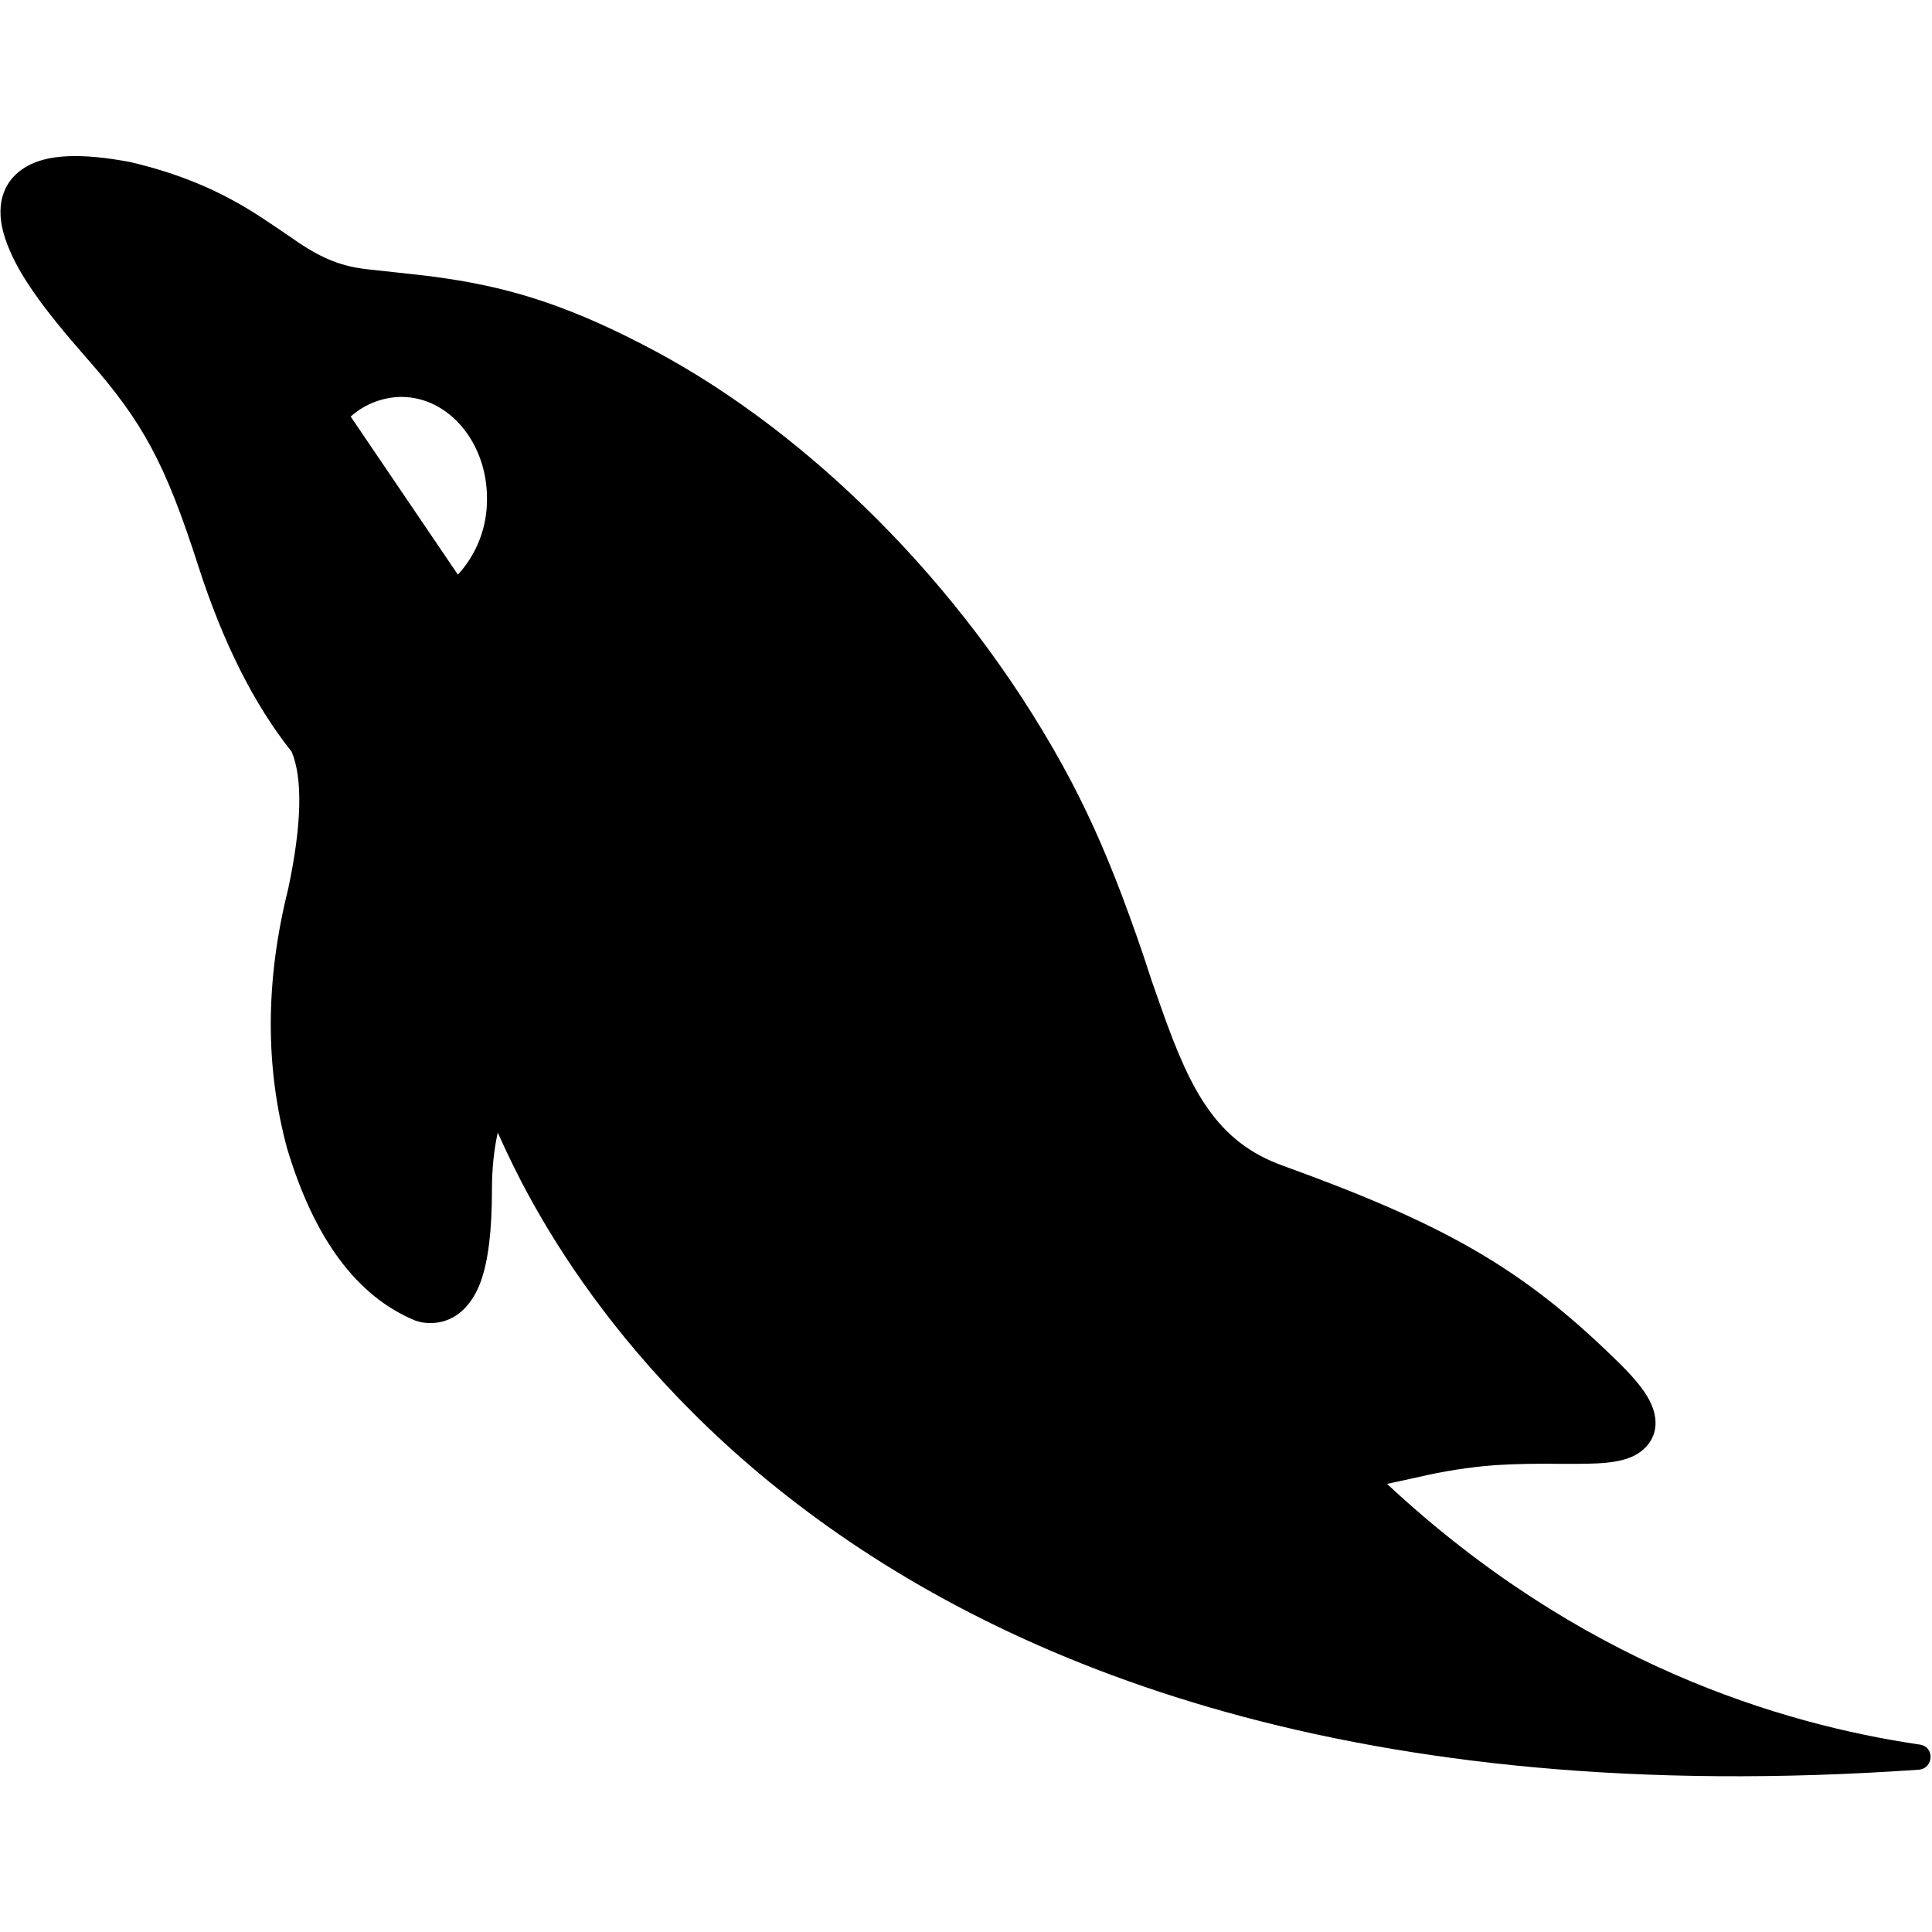<?xml version="1.0" encoding="UTF-8"?>
<svg width="16px" height="16px" viewBox="0 0 16 16" version="1.1" xmlns="http://www.w3.org/2000/svg" xmlns:xlink="http://www.w3.org/1999/xlink">
    <title>icon-mysql-fill</title>
    <g id="恩墨图标库" stroke="none" stroke-width="1" fill="none" fill-rule="evenodd">
        <g id="zCloud-icon更新对照表" transform="translate(-453, -505)" fill="#000000" fill-rule="nonzero">
            <g id="icon-mysql-fill" transform="translate(453, 505)">
                <rect id="矩形" opacity="0" x="0" y="0" width="15.984" height="16"></rect>
                <path d="M2.903,3.448 L3.792,4.759 C3.95,4.587 4.036,4.362 4.033,4.127 C4.033,3.663 3.715,3.287 3.323,3.287 C3.168,3.289 3.019,3.347 2.904,3.45 M4.122,9.38 C4.091,9.522 4.074,9.679 4.074,9.852 C4.074,10.19 4.044,10.444 3.979,10.62 C3.891,10.855 3.717,10.99 3.486,10.95 L3.438,10.936 C2.951,10.734 2.601,10.254 2.378,9.512 C2.194,8.832 2.198,8.117 2.386,7.364 C2.501,6.826 2.507,6.442 2.415,6.225 C2.103,5.833 1.847,5.322 1.644,4.693 C1.369,3.837 1.185,3.499 0.732,2.982 C0.347,2.545 0.13,2.246 0.04,1.966 C-0.038,1.725 0.006,1.508 0.214,1.382 C0.395,1.276 0.673,1.266 1.079,1.342 C1.48,1.437 1.784,1.566 2.072,1.742 C2.178,1.806 2.48,2.013 2.476,2.012 C2.679,2.145 2.83,2.206 3.042,2.23 L3.163,2.243 L3.281,2.256 C3.463,2.275 3.575,2.288 3.694,2.306 C4.27,2.391 4.757,2.551 5.423,2.906 C6.675,3.575 7.957,4.814 8.797,6.333 C8.987,6.677 9.142,7.022 9.29,7.413 C9.378,7.647 9.462,7.884 9.538,8.123 L9.613,8.336 C9.754,8.738 9.864,8.983 10.004,9.182 C10.162,9.406 10.356,9.557 10.622,9.653 C11.949,10.133 12.596,10.495 13.367,11.247 C13.514,11.387 13.61,11.5 13.661,11.599 C13.737,11.746 13.73,11.898 13.608,12.005 C13.529,12.074 13.43,12.101 13.291,12.115 C13.208,12.122 13.136,12.123 12.923,12.123 C12.74,12.12 12.558,12.123 12.376,12.134 C12.163,12.151 11.952,12.184 11.744,12.233 L11.487,12.289 C13.081,13.776 14.746,14.278 15.899,14.448 C16.025,14.466 16.014,14.648 15.888,14.656 C6.578,15.306 4.368,9.903 4.122,9.38" id="形状"></path>
            </g>
        </g>
    </g>
</svg>